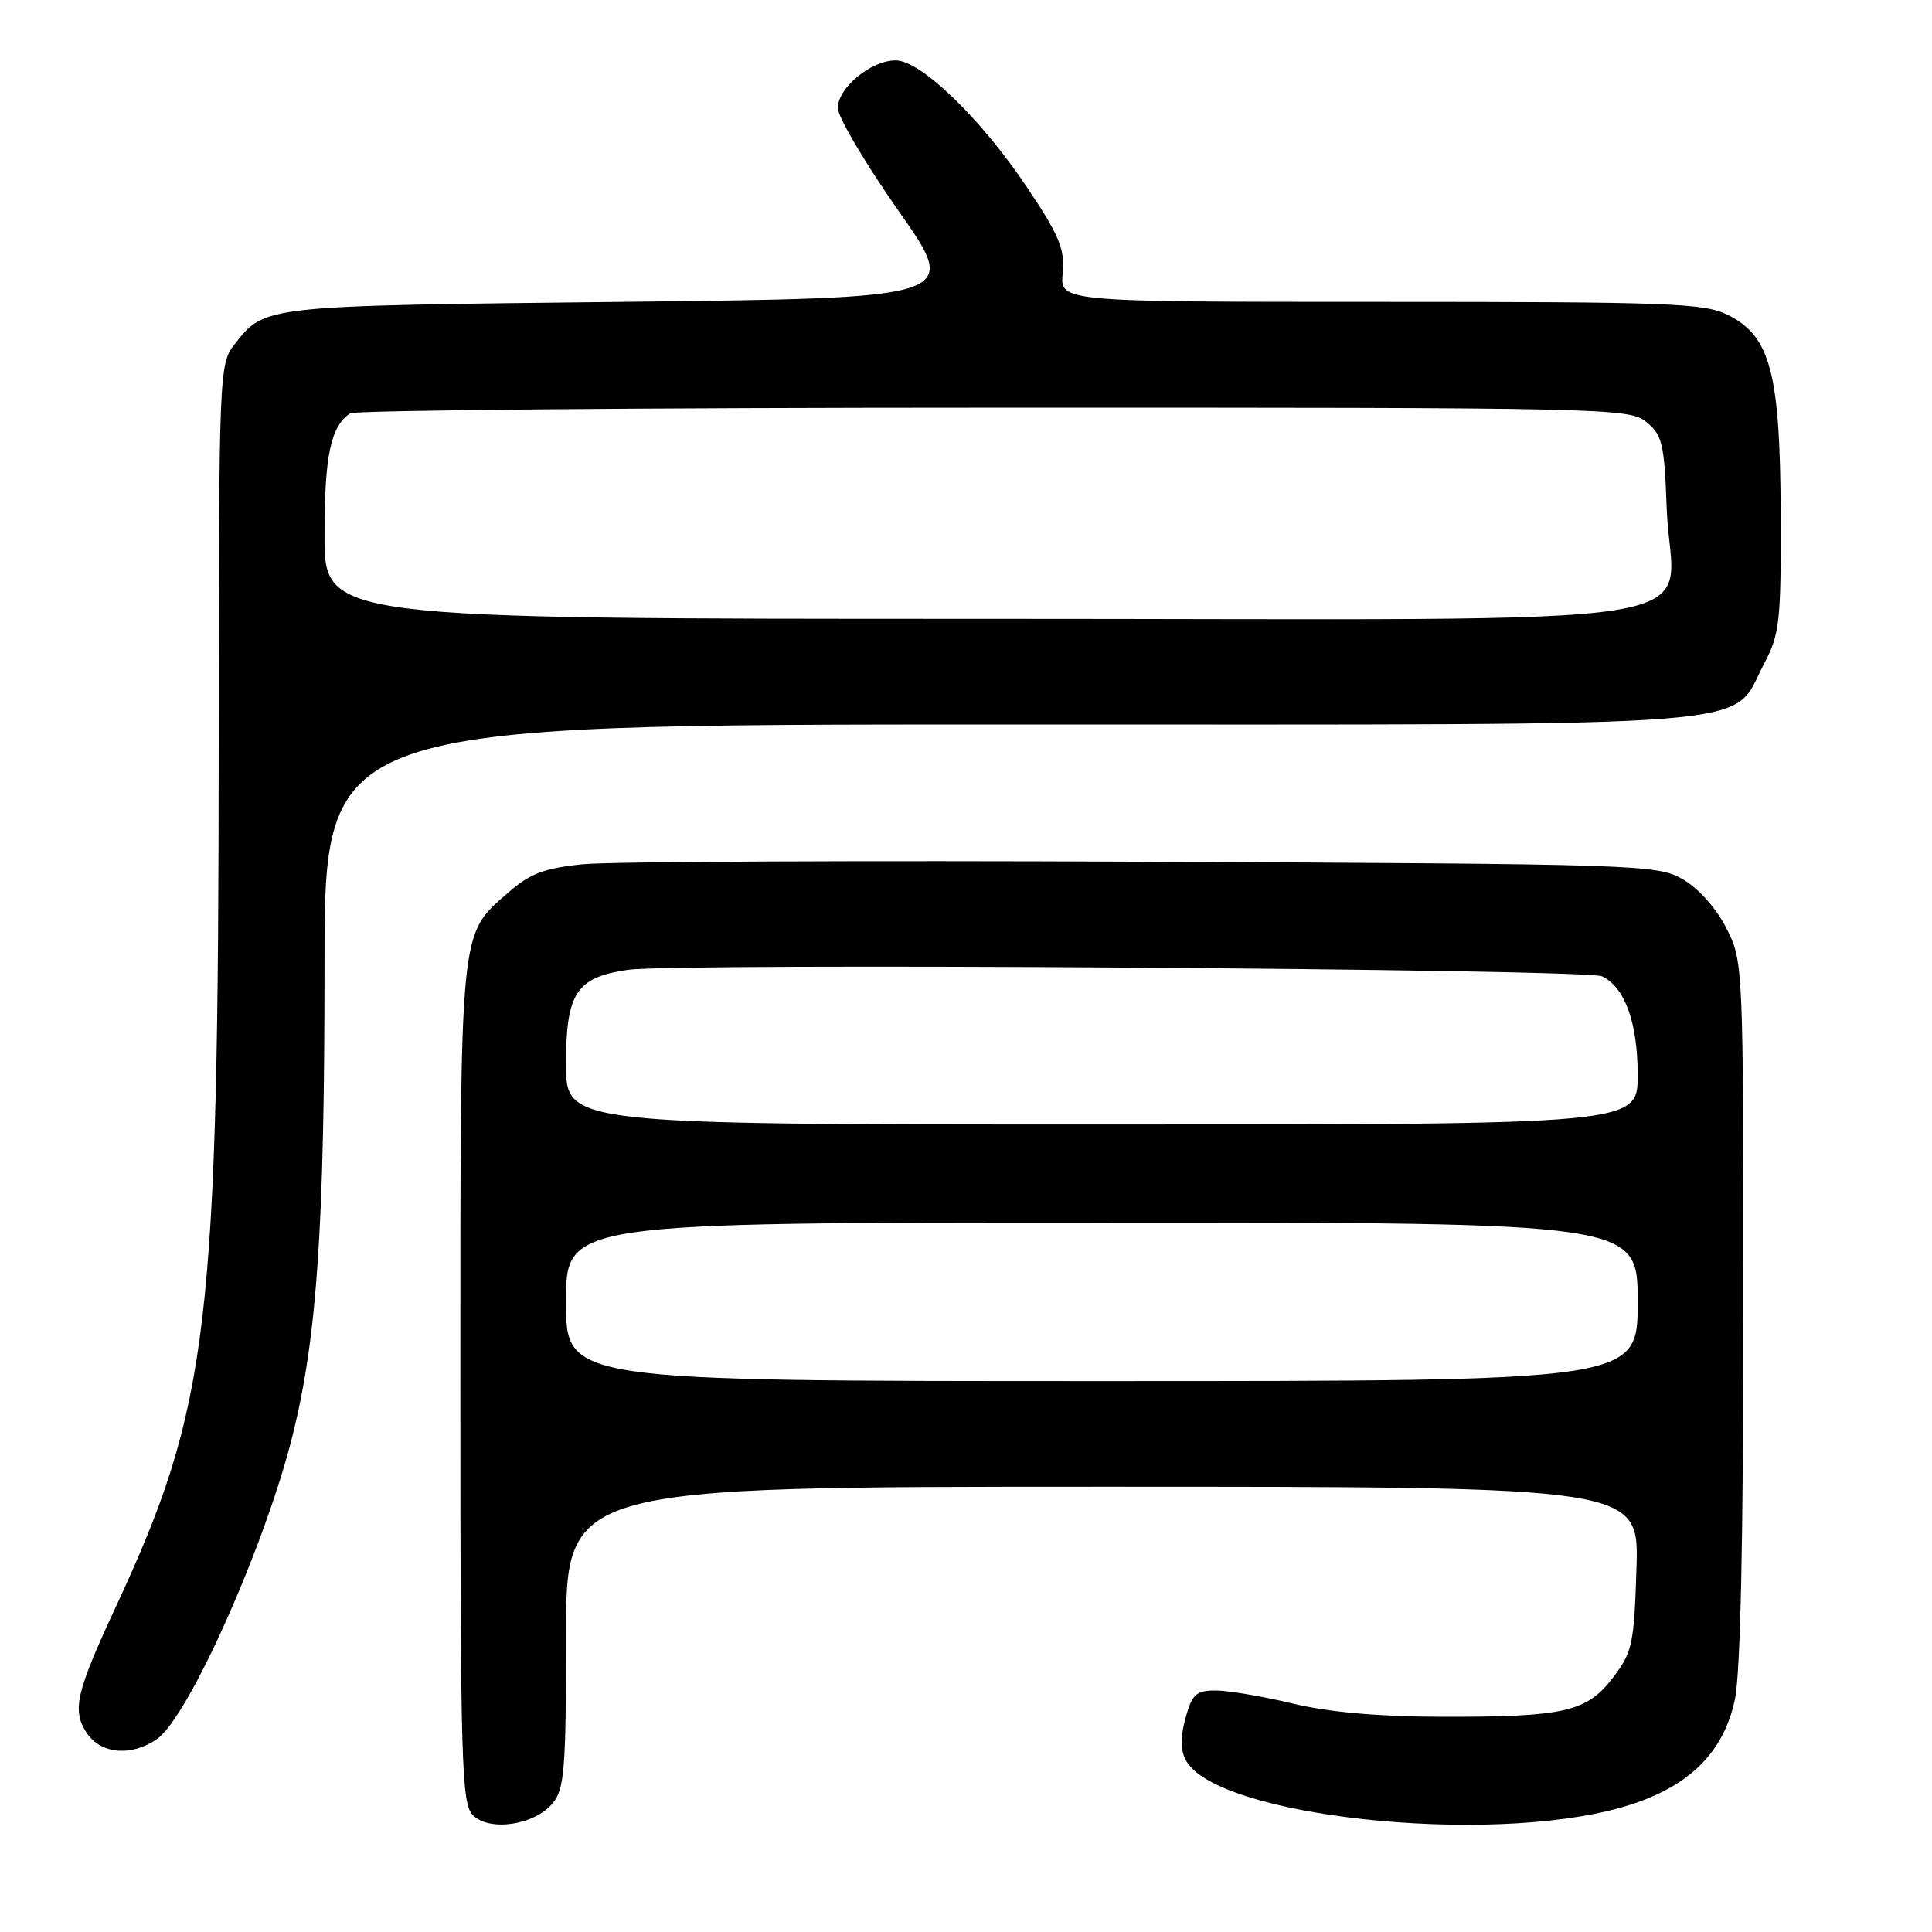 <?xml version="1.0" encoding="UTF-8" standalone="no"?>
<!DOCTYPE svg PUBLIC "-//W3C//DTD SVG 1.1//EN" "http://www.w3.org/Graphics/SVG/1.1/DTD/svg11.dtd" >
<svg xmlns="http://www.w3.org/2000/svg" xmlns:xlink="http://www.w3.org/1999/xlink" version="1.1" viewBox="0 0 256 256">
 <g >
 <path fill="currentColor"
d=" M 73.25 238.92 C 74.79 237.04 75.00 234.35 75.00 216.89 C 75.00 197.00 75.00 197.00 146.09 197.00 C 217.18 197.00 217.18 197.00 216.84 207.83 C 216.52 217.86 216.30 218.93 213.73 222.29 C 210.26 226.84 207.34 227.51 191.00 227.48 C 182.68 227.46 176.10 226.88 171.30 225.73 C 167.34 224.78 162.75 224.00 161.10 224.00 C 158.49 224.00 157.96 224.48 157.09 227.64 C 156.40 230.13 156.41 231.91 157.13 233.24 C 161.12 240.69 197.05 244.58 214.89 239.48 C 223.54 237.01 228.34 232.43 229.88 225.20 C 230.62 221.71 231.00 204.09 231.00 173.66 C 231.00 127.69 230.99 127.40 228.75 122.98 C 227.42 120.36 225.07 117.72 223.00 116.52 C 219.60 114.56 217.63 114.49 151.50 114.18 C 114.10 114.01 80.66 114.16 77.19 114.52 C 72.06 115.05 70.20 115.76 67.29 118.32 C 60.84 123.99 61.00 122.29 61.00 183.40 C 61.00 233.92 61.15 239.01 62.67 240.53 C 64.89 242.74 70.87 241.83 73.25 238.92 Z  M 20.80 230.43 C 25.05 227.45 35.30 204.40 38.86 189.84 C 42.03 176.88 43.00 162.31 43.00 127.83 C 43.00 96.00 43.00 96.00 133.77 96.00 C 236.48 96.00 229.18 96.59 233.73 87.99 C 235.82 84.03 236.00 82.44 235.95 68.09 C 235.88 49.44 234.59 44.56 228.99 41.75 C 225.83 40.17 221.46 40.00 182.97 40.00 C 140.45 40.00 140.45 40.00 140.81 36.21 C 141.11 33.01 140.39 31.25 136.14 24.90 C 130.00 15.72 122.02 8.00 118.68 8.00 C 115.41 8.00 111.00 11.65 111.02 14.32 C 111.03 15.52 114.67 21.68 119.10 28.00 C 127.17 39.50 127.17 39.50 82.34 40.00 C 34.59 40.53 35.13 40.47 31.08 45.63 C 29.04 48.22 29.00 49.18 28.98 97.88 C 28.95 176.04 27.74 186.23 15.29 213.04 C 10.06 224.29 9.53 226.63 11.48 229.61 C 13.33 232.43 17.43 232.79 20.80 230.43 Z  M 75.00 172.50 C 75.00 162.00 75.00 162.00 146.00 162.00 C 217.00 162.00 217.00 162.00 217.00 172.50 C 217.00 183.00 217.00 183.00 146.00 183.00 C 75.00 183.00 75.00 183.00 75.00 172.50 Z  M 75.00 141.00 C 75.00 131.57 76.35 129.51 83.18 128.51 C 89.67 127.56 210.22 128.37 212.29 129.37 C 215.32 130.85 217.00 135.52 217.00 142.45 C 217.00 149.00 217.00 149.00 146.00 149.00 C 75.00 149.00 75.00 149.00 75.00 141.00 Z  M 43.00 70.93 C 43.00 60.37 43.82 56.49 46.40 54.77 C 47.00 54.36 85.36 54.02 131.64 54.02 C 212.99 54.00 215.86 54.06 218.14 55.91 C 220.27 57.64 220.53 58.76 220.85 67.44 C 221.44 83.75 232.32 82.00 130.48 82.00 C 43.00 82.00 43.00 82.00 43.00 70.93 Z "/>
</g>
</svg>